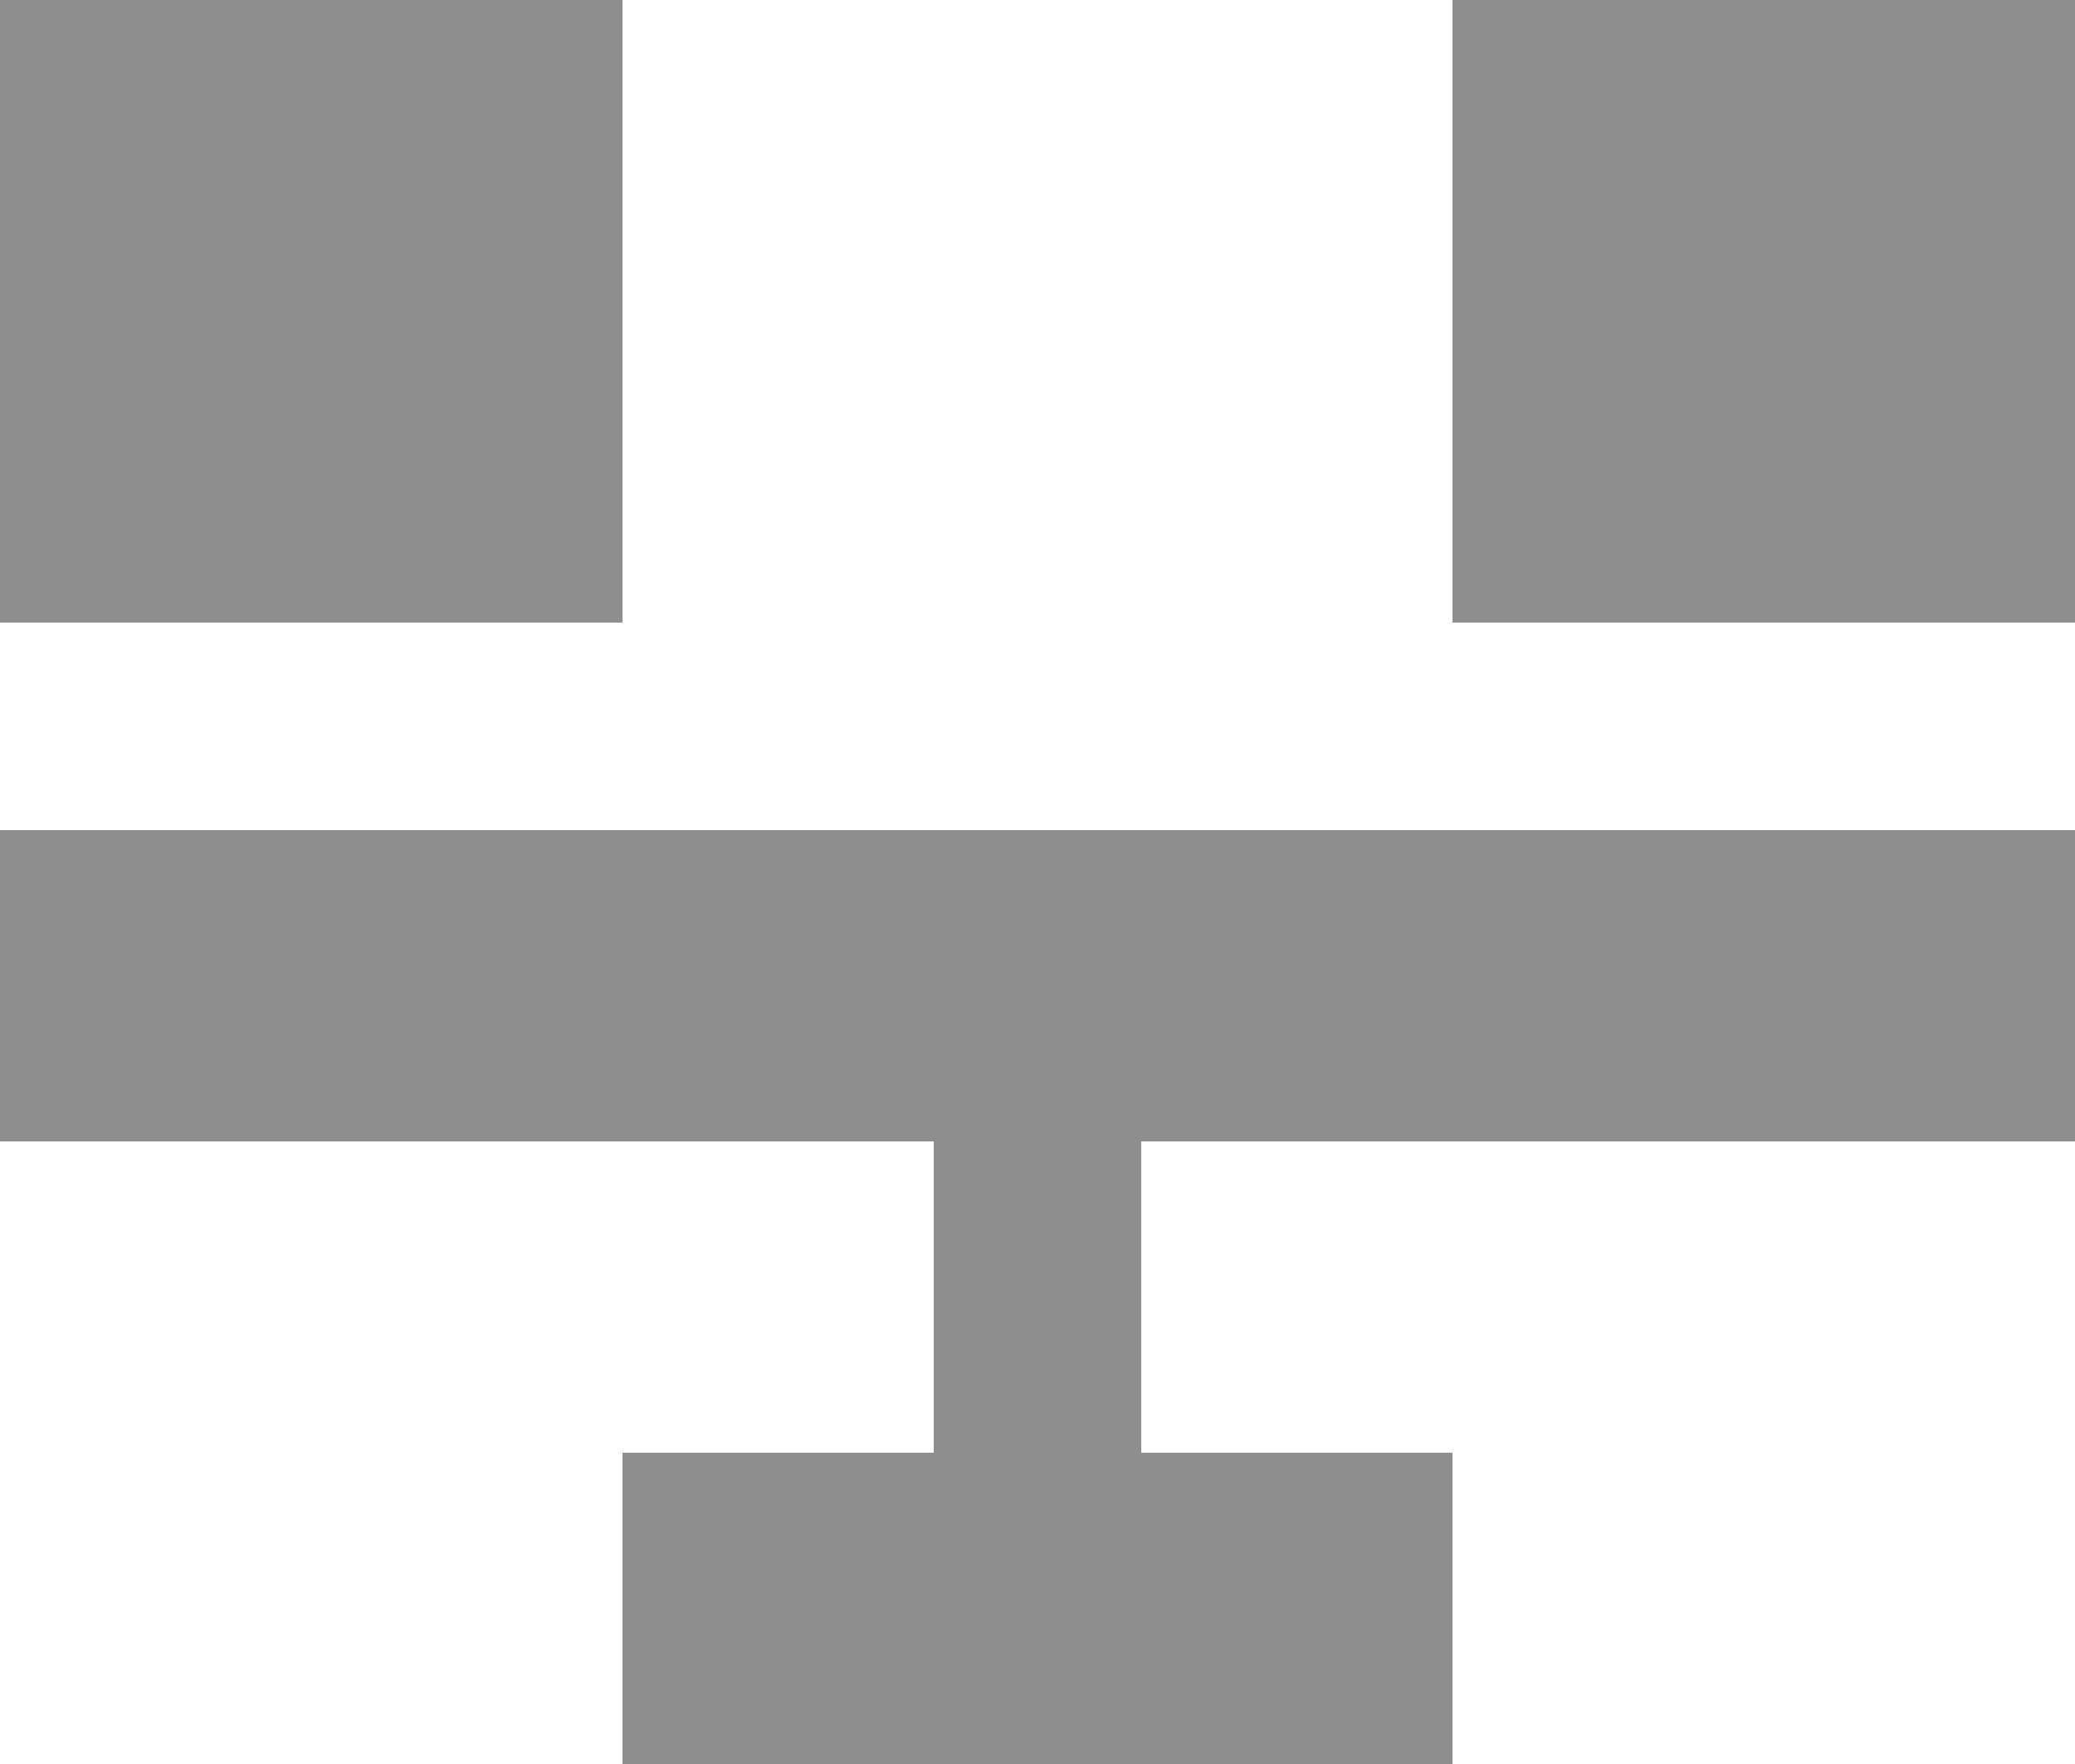 <svg 
 xmlns="http://www.w3.org/2000/svg"
 xmlns:xlink="http://www.w3.org/1999/xlink"
 width="20px" height="17px">
<path fill-rule="evenodd"  fill="rgb(142, 142, 142)"
 d="M11.000,11.000 L11.000,14.000 L14.000,14.000 L14.000,17.000 L6.000,17.000 L6.000,14.000 L9.000,14.000 L9.000,11.000 L-0.000,11.000 L-0.000,8.000 L20.000,8.000 L20.000,11.000 L11.000,11.000 ZM14.000,-0.000 L20.000,-0.000 L20.000,6.000 L14.000,6.000 L14.000,-0.000 ZM-0.000,-0.000 L6.000,-0.000 L6.000,6.000 L-0.000,6.000 L-0.000,-0.000 Z"/>
</svg>